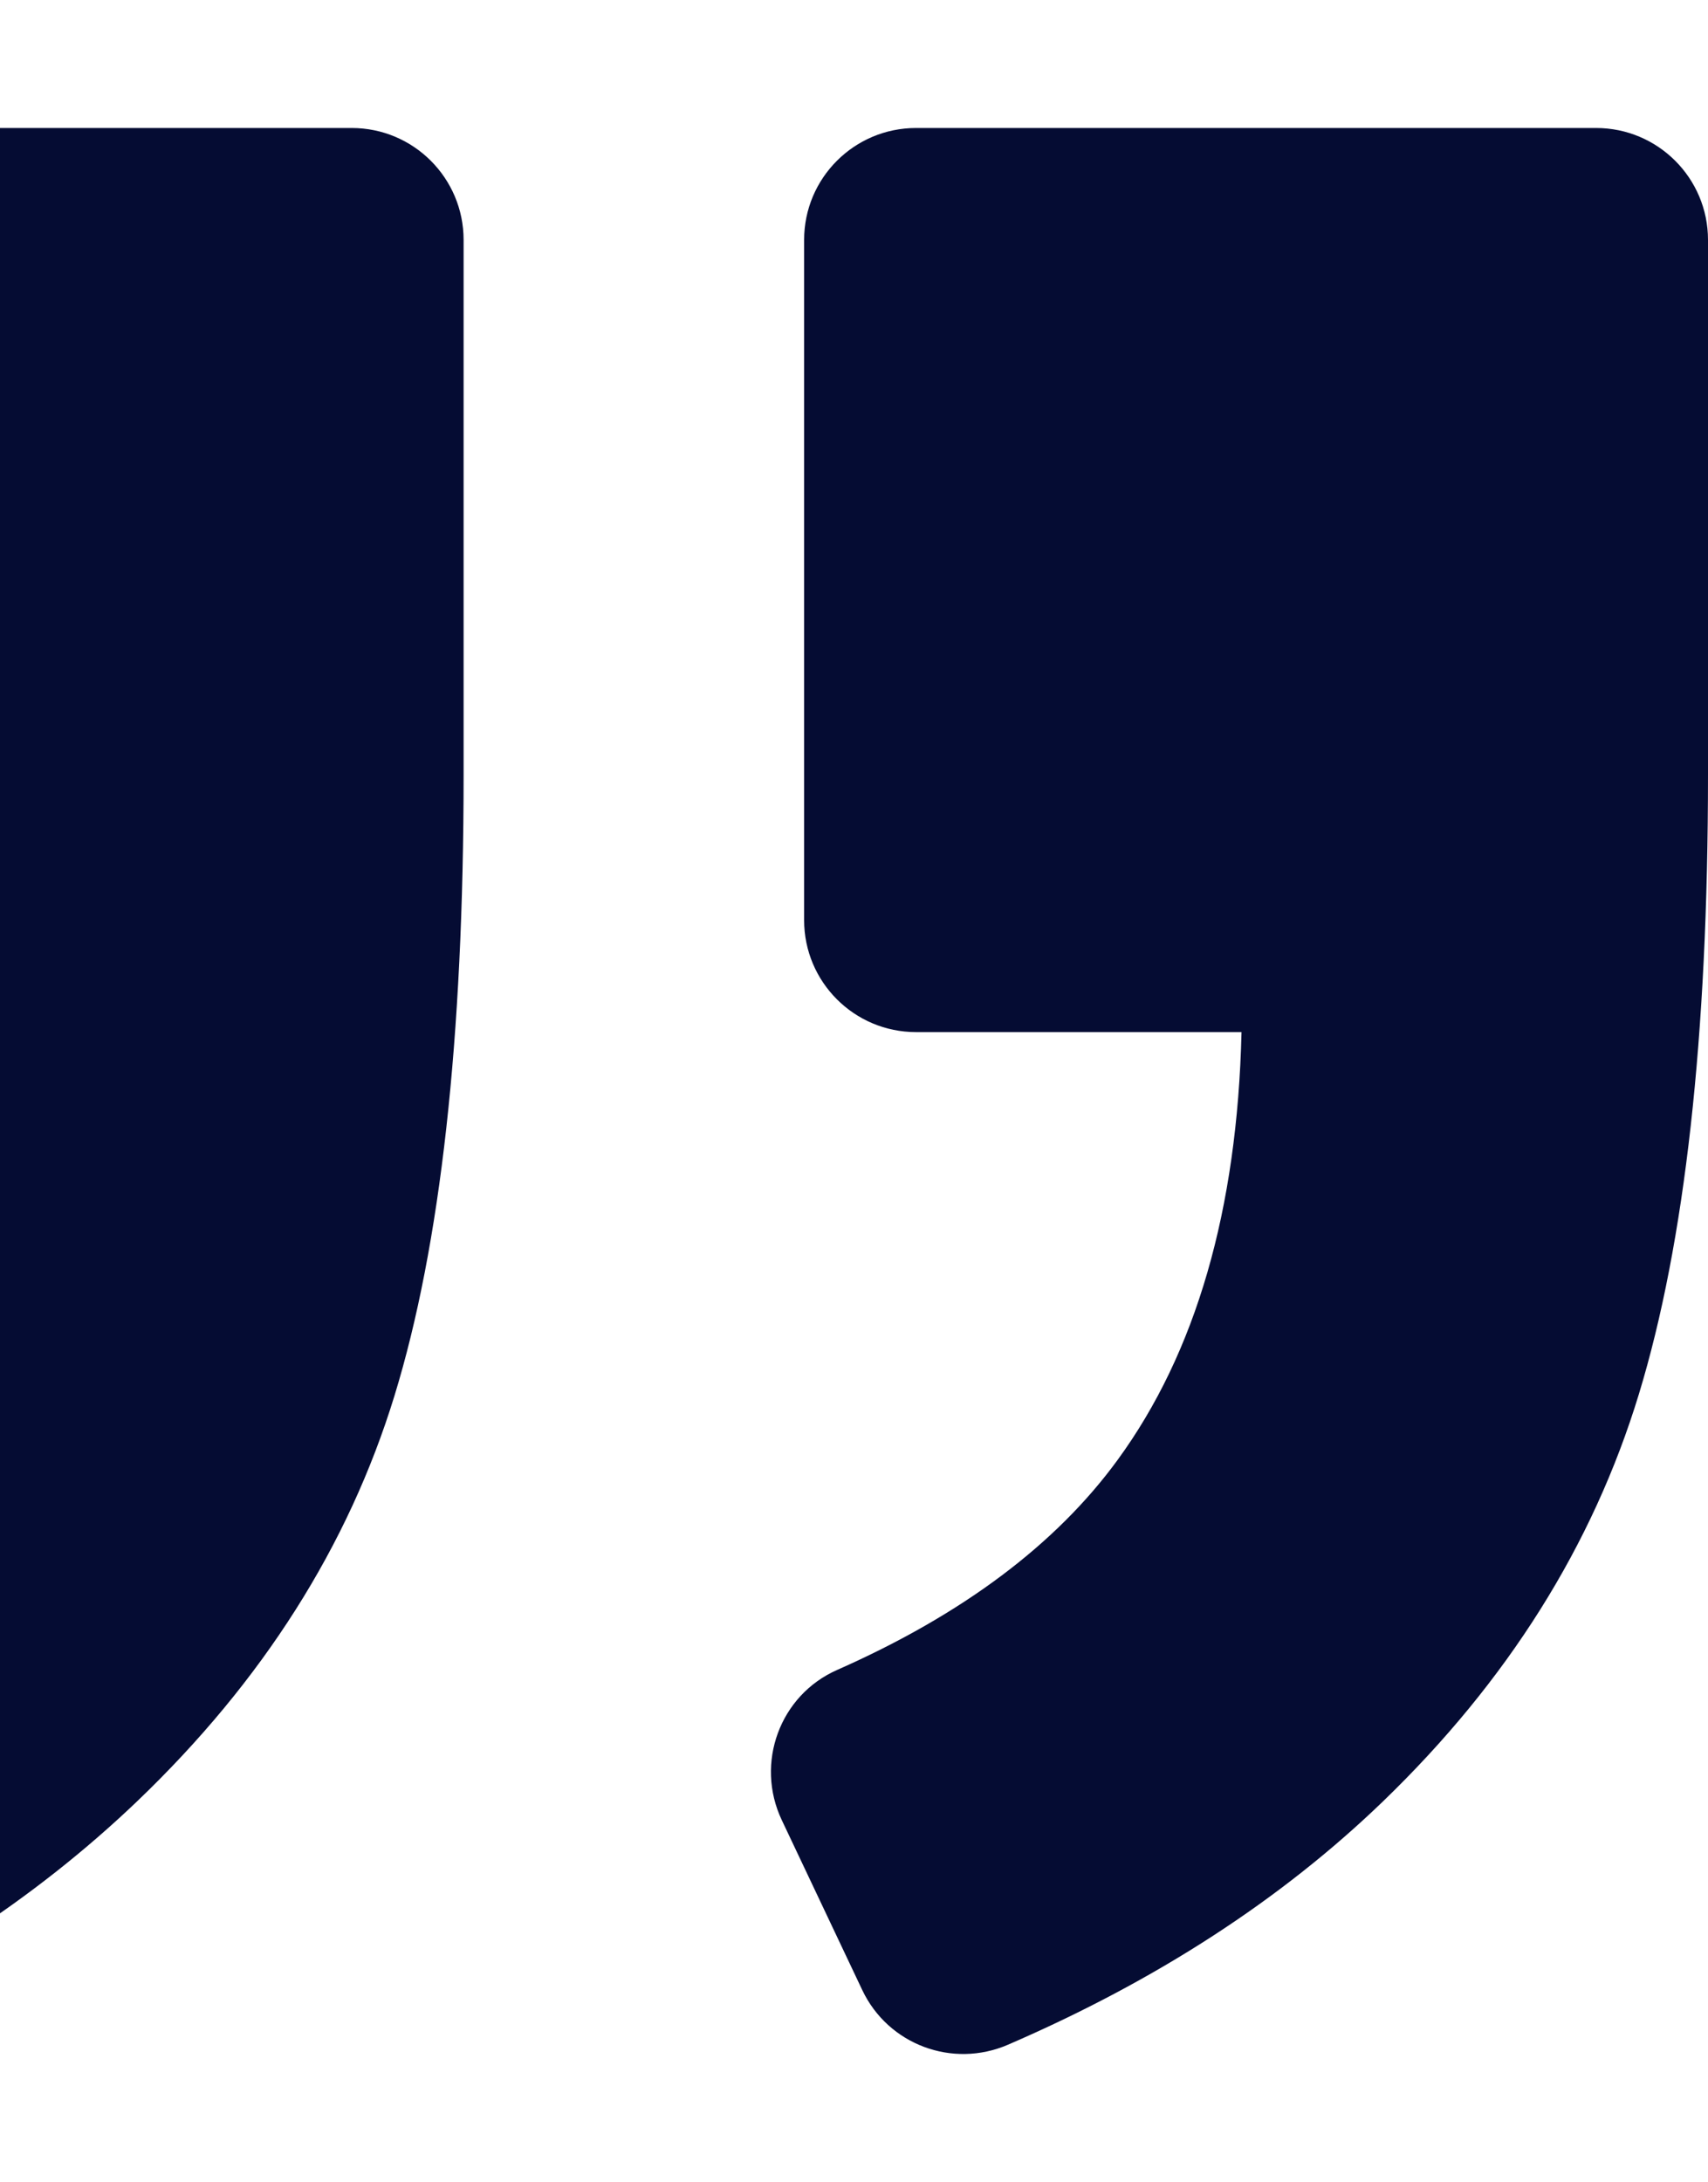 <?xml version="1.0" encoding="UTF-8" standalone="no"?>
<svg
   xmlns:dc="http://purl.org/dc/elements/1.1/"
   xmlns:cc="http://creativecommons.org/ns#"
   xmlns:rdf="http://www.w3.org/1999/02/22-rdf-syntax-ns#"
   xmlns:svg="http://www.w3.org/2000/svg"
   xmlns="http://www.w3.org/2000/svg"
   xmlns:sodipodi="http://sodipodi.sourceforge.net/DTD/sodipodi-0.dtd"
   xmlns:inkscape="http://www.inkscape.org/namespaces/inkscape"
   inkscape:version="1.0 (4035a4fb49, 2020-05-01)"
   sodipodi:docname="quotation_marks.svg"
   id="svg13"
   version="1.1"
   fill="none"
   viewBox="0 0 386 493"
   height="493"
   width="386">
  <sodipodi:namedview
     inkscape:current-layer="svg13"
     inkscape:window-maximized="1"
     inkscape:window-y="-9"
     inkscape:window-x="-9"
     inkscape:cy="361.01236"
     inkscape:cx="280.91503"
     inkscape:zoom="0.58806041"
     showgrid="false"
     id="namedview15"
     inkscape:window-height="991"
     inkscape:window-width="1920"
     inkscape:pageshadow="2"
     inkscape:pageopacity="0"
     guidetolerance="10"
     gridtolerance="10"
     objecttolerance="10"
     borderopacity="1"
     bordercolor="#666666"
     pagecolor="#ffffff" />
  <g
     style="opacity:1"
     id="g6"
     clip-path="url(#clip0_94_620)"
     opacity="0.04">
    <path
       id="path2"
       fill="#050C33"
       d="M360.719 28.92H207.01C193.054 28.92 181.728 40.246 181.728 54.201V207.91C181.728 221.866 193.054 233.191 207.01 233.191H280.578C279.617 273.439 270.263 305.647 252.566 329.866C238.611 348.979 217.476 364.805 189.212 377.294C176.217 383.007 170.605 398.378 176.672 411.221L194.875 449.649C200.74 461.985 215.251 467.396 227.791 461.985C261.263 447.525 289.528 429.221 312.583 406.974C340.697 379.822 359.96 349.181 370.376 315.001C380.792 280.821 386 234.203 386 175.045V54.201C386 40.246 374.673 28.92 360.719 28.92Z" />
    <path
       id="path4"
       fill="#050C33"
       d="M-53.386 461.884C-20.318 447.474 7.794 429.171 31.003 406.974C59.368 379.822 78.733 349.282 89.149 315.355C99.565 281.428 104.772 234.658 104.772 175.045V54.201C104.772 40.246 93.447 28.92 79.491 28.92H-74.218C-88.173 28.92 -99.499 40.246 -99.499 54.201V207.91C-99.499 221.866 -88.173 233.191 -74.218 233.191H-0.65C-1.611 273.439 -10.965 305.647 -28.662 329.866C-42.617 348.979 -63.752 364.805 -92.016 377.294C-105.01 383.007 -110.623 398.378 -104.555 411.221L-86.404 449.548C-80.538 461.884 -65.925 467.346 -53.386 461.884Z" />
  </g>
  <defs
     id="defs11">
    <clipPath
       id="clip0_94_620">
      <rect
         id="rect8"
         transform="translate(-107)"
         fill="white"
         height="493"
         width="493" />
    </clipPath>
  </defs>
</svg>

